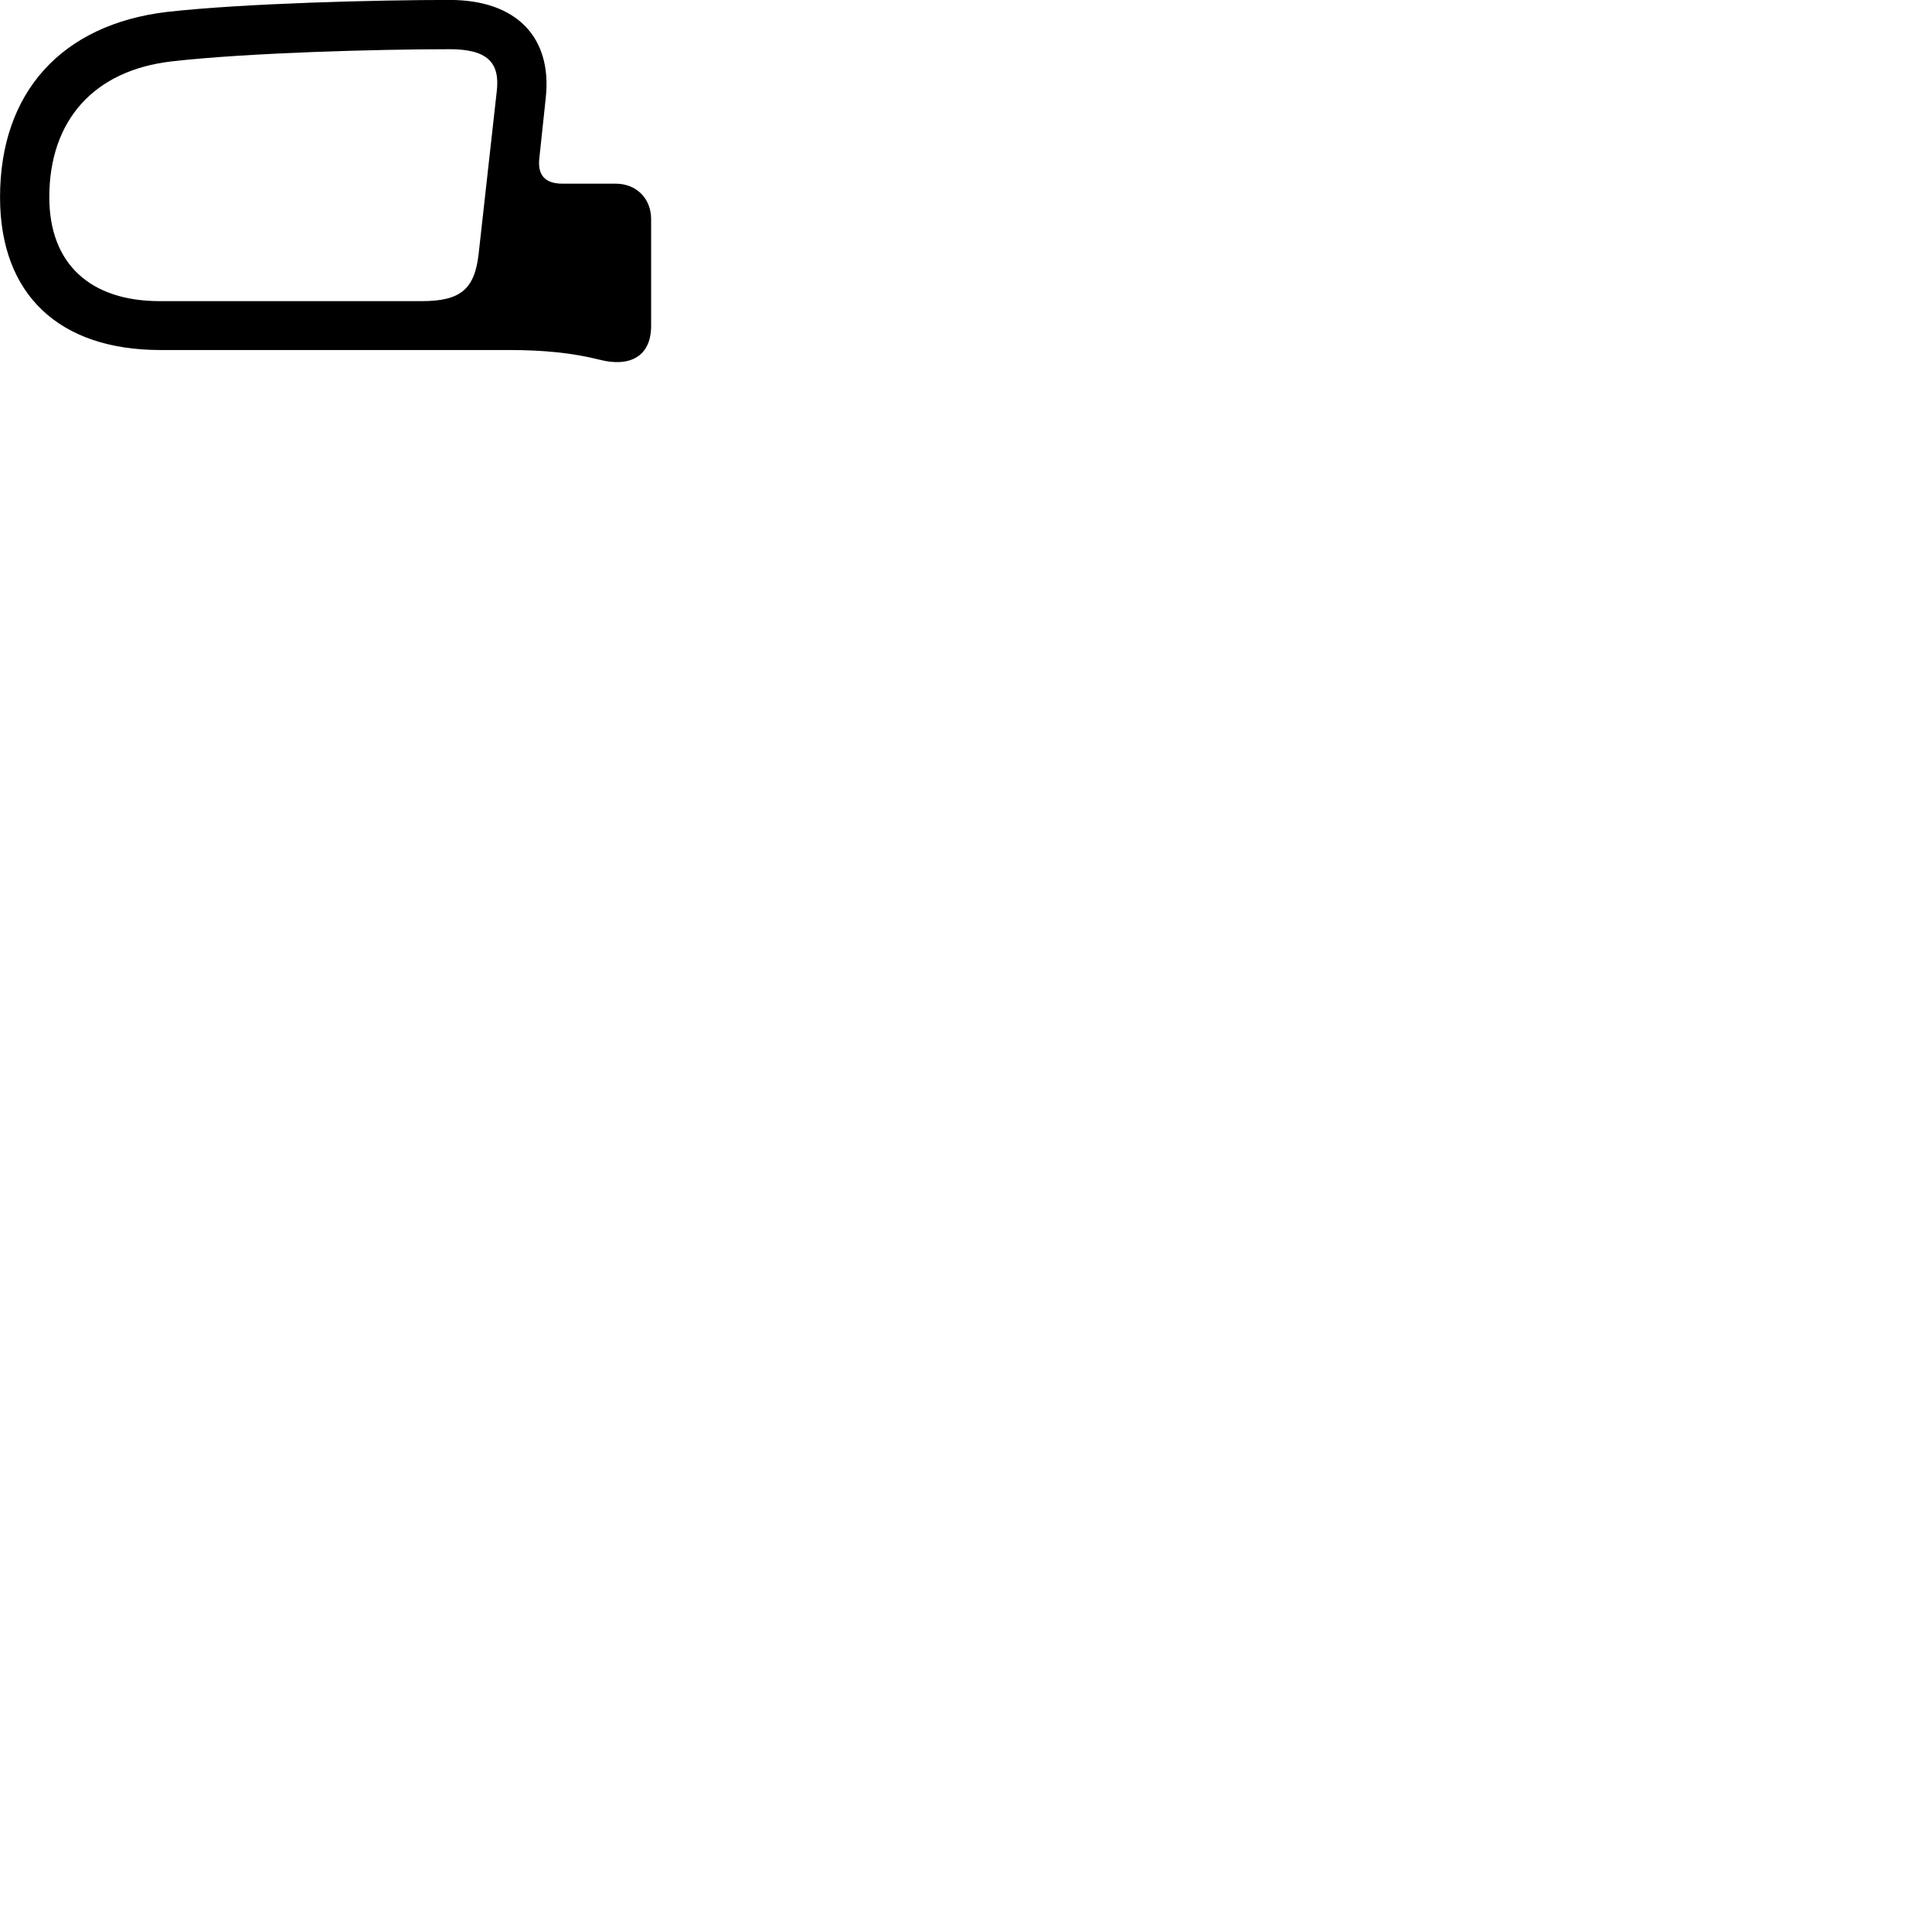 
        <svg xmlns="http://www.w3.org/2000/svg" viewBox="0 0 100 100">
            <path d="M0.002 10.207C0.002 15.277 3.092 18.117 8.302 18.117H26.332C28.162 18.117 29.622 18.267 31.032 18.617C32.562 19.017 33.702 18.477 33.702 16.867V11.337C33.702 10.267 32.932 9.507 31.872 9.507H29.112C28.262 9.507 27.822 9.107 27.912 8.227L28.252 5.027C28.572 1.927 26.732 -0.003 23.272 -0.003C19.592 -0.003 12.652 0.167 8.642 0.617C3.192 1.267 0.002 4.777 0.002 10.207ZM2.552 10.207C2.552 6.227 4.862 3.637 8.892 3.177C12.822 2.727 19.622 2.547 23.272 2.547C25.192 2.547 25.892 3.207 25.712 4.727L24.772 13.157C24.562 14.977 23.832 15.587 21.822 15.587H8.272C4.692 15.587 2.552 13.677 2.552 10.207Z" />
        </svg>
    